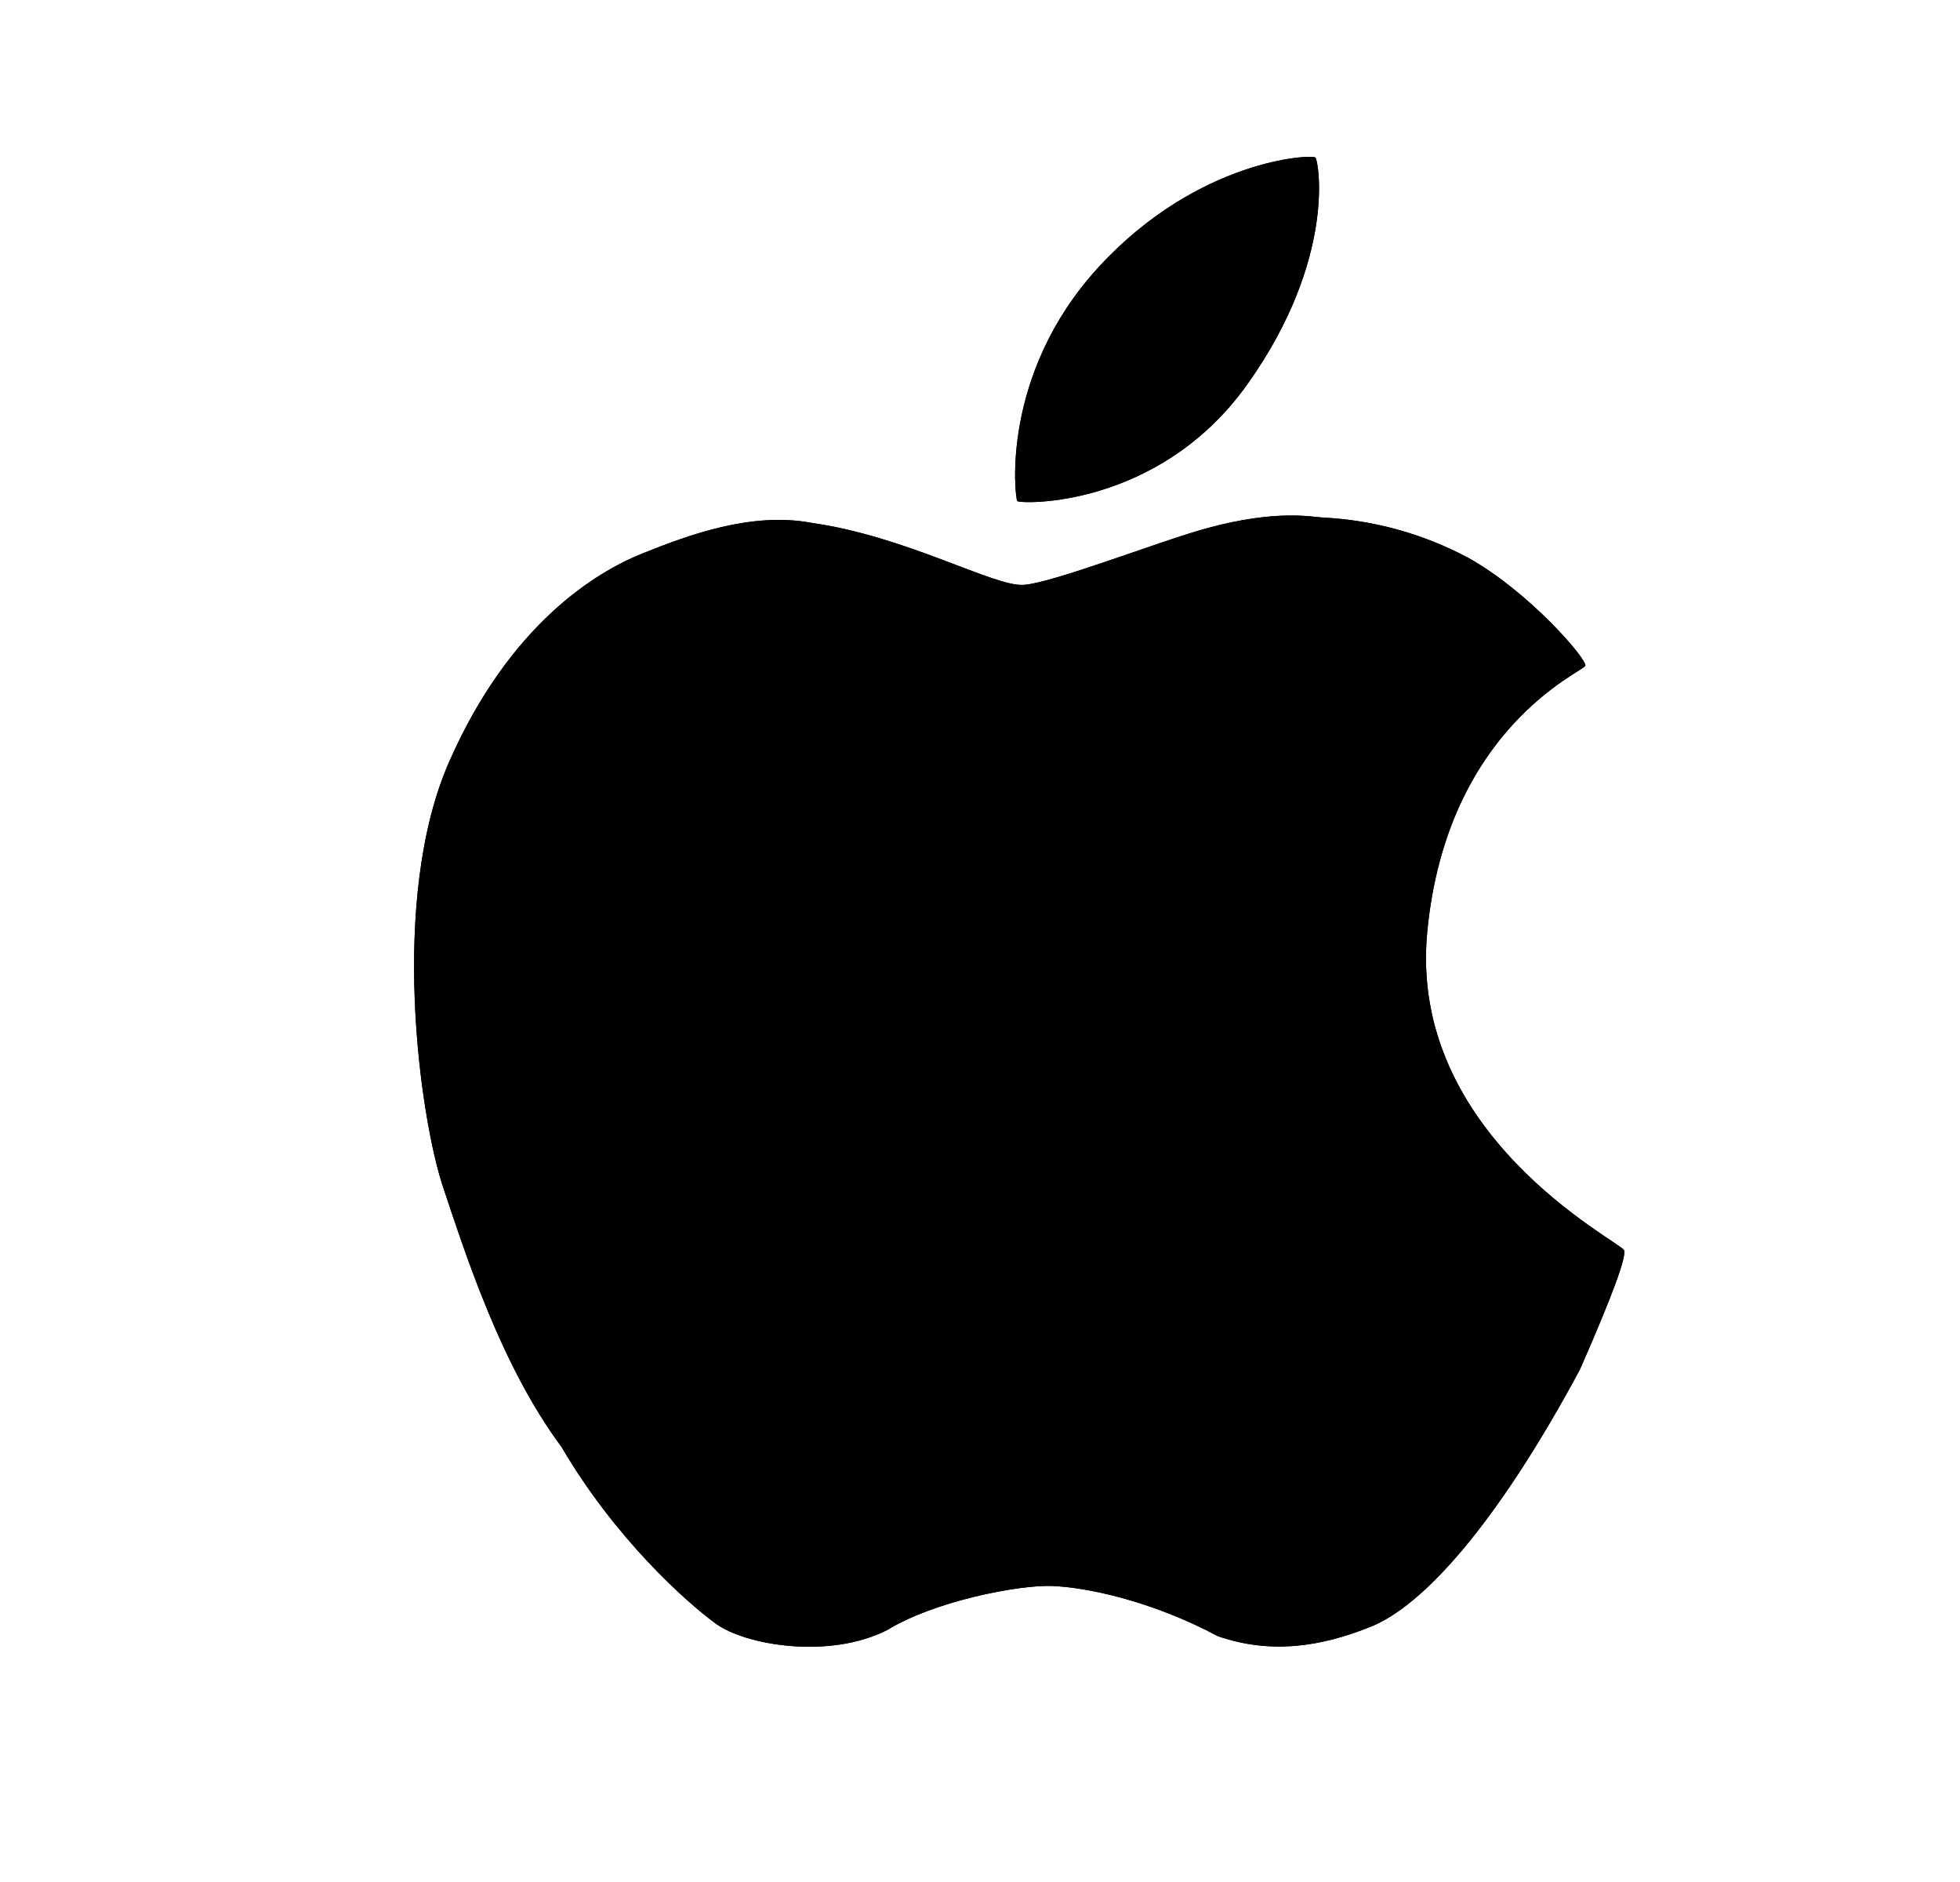 <svg width="25" height="24" viewBox="0 0 25 24" fill="none" xmlns="http://www.w3.org/2000/svg">
<g clip-path="url(#clip0_3351_4141)">
<path d="M16.779 2.01C16.738 1.964 15.284 2.027 14.018 3.401C12.752 4.774 12.947 6.349 12.975 6.389C13.004 6.429 14.78 6.492 15.914 4.895C17.048 3.298 16.819 2.056 16.779 2.01ZM20.714 15.942C20.657 15.828 17.953 14.477 18.205 11.879C18.456 9.281 20.194 8.567 20.221 8.49C20.248 8.413 19.512 7.552 18.732 7.116C18.159 6.809 17.525 6.633 16.876 6.6C16.748 6.597 16.302 6.488 15.387 6.738C14.784 6.903 13.424 7.438 13.05 7.459C12.675 7.48 11.558 6.839 10.358 6.669C9.589 6.521 8.775 6.825 8.192 7.059C7.61 7.292 6.503 7.954 5.729 9.715C4.955 11.475 5.36 14.263 5.649 15.13C5.939 15.997 6.391 17.415 7.161 18.45C7.845 19.619 8.752 20.43 9.131 20.706C9.51 20.981 10.579 21.164 11.32 20.785C11.916 20.419 12.992 20.209 13.417 20.225C13.841 20.24 14.677 20.407 15.533 20.865C16.211 21.099 16.852 21.001 17.495 20.74C18.137 20.477 19.067 19.482 20.152 17.465C20.564 16.527 20.751 16.019 20.714 15.942Z" fill="black"/>
<path d="M16.779 2.01C16.738 1.964 15.284 2.027 14.018 3.401C12.752 4.774 12.947 6.349 12.975 6.389C13.004 6.429 14.78 6.492 15.914 4.895C17.048 3.298 16.819 2.056 16.779 2.01ZM20.714 15.942C20.657 15.828 17.953 14.477 18.205 11.879C18.456 9.281 20.194 8.567 20.221 8.49C20.248 8.413 19.512 7.552 18.732 7.116C18.159 6.809 17.525 6.633 16.876 6.6C16.748 6.597 16.302 6.488 15.387 6.738C14.784 6.903 13.424 7.438 13.05 7.459C12.675 7.48 11.558 6.839 10.358 6.669C9.589 6.521 8.775 6.825 8.192 7.059C7.61 7.292 6.503 7.954 5.729 9.715C4.955 11.475 5.36 14.263 5.649 15.13C5.939 15.997 6.391 17.415 7.161 18.45C7.845 19.619 8.752 20.43 9.131 20.706C9.51 20.981 10.579 21.164 11.32 20.785C11.916 20.419 12.992 20.209 13.417 20.225C13.841 20.24 14.677 20.407 15.533 20.865C16.211 21.099 16.852 21.001 17.495 20.74C18.137 20.477 19.067 19.482 20.152 17.465C20.564 16.527 20.751 16.019 20.714 15.942Z" fill="black"/>
</g>
<defs>
<clipPath id="clip0_3351_4141">
<rect width="19" height="19" fill="white" transform="translate(3.5 2)"/>
</clipPath>
</defs>
</svg>
